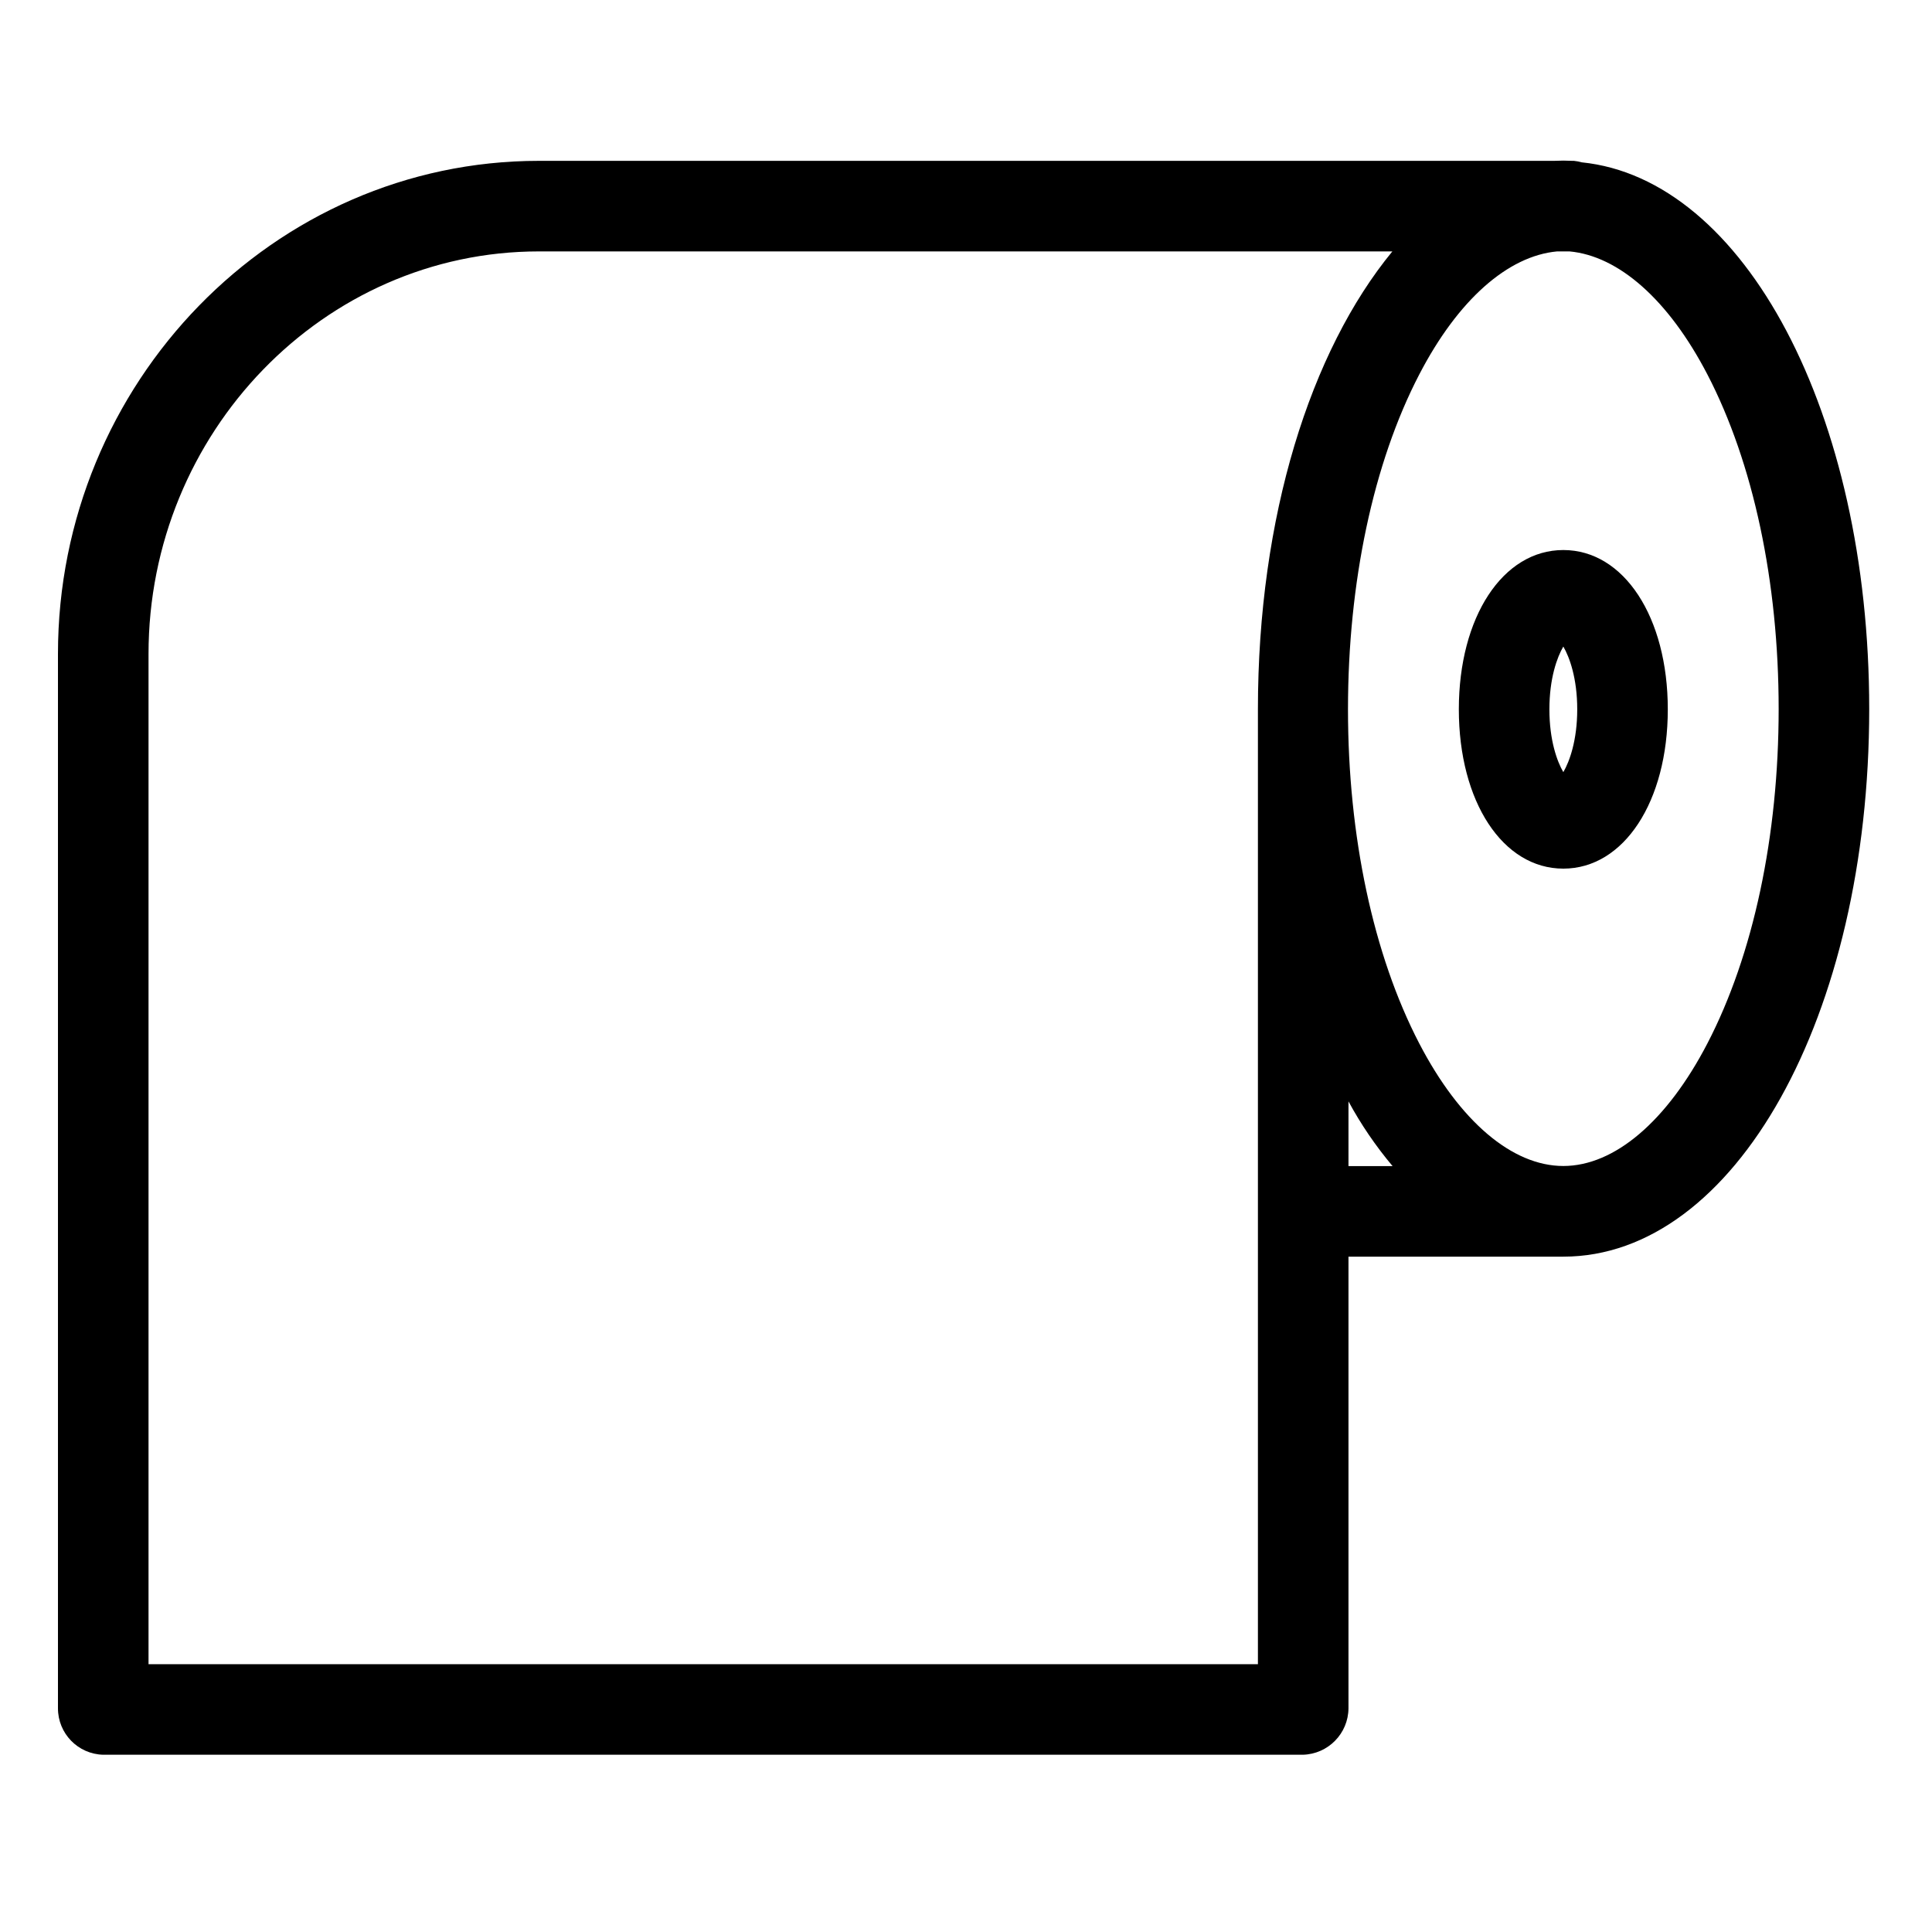 <svg height="533pt" viewBox="-16 -46 533.333 533" width="533pt" xmlns="http://www.w3.org/2000/svg"><path d="m420.637-1.355c-.703-.199-1.426-.336-2.156-.41h-.41c-.832 0-1.672-.066-2.512-.066-.848 0-1.68.066-2.516.066h-280.293c-73.199 0-132.75 61.293-132.75 136.117v291.031c-.027 6.973 5.527 12.688 12.5 12.852h331.113c6.996-.156 12.602-5.848 12.637-12.852v-124.648h59.309c47.348 0 84.441-66.473 84.441-151.176 0-81.656-34.469-146.363-79.363-150.914zm-89.387 414.59h-306.25v-278.883c0-61.039 48.34-111.117 107.75-111.117h235.613c-22.609 27.5-37.113 73.207-37.113 126.41zm25-155.359c3.441 6.352 7.52 12.336 12.172 17.859h-12.172zm99.086-16.012c-11.164 21.504-25.668 33.844-39.777 33.844-14.113 0-28.609-12.34-39.777-33.844-12.684-24.426-19.668-57.172-19.668-92.219 0-35.043 6.984-68 19.668-92.426 10.707-20.633 24.492-32.734 38.051-33.984h3.445c13.562 1.25 27.344 13.352 38.059 33.984 12.684 24.426 19.664 57.281 19.664 92.32 0 35.043-6.98 67.898-19.664 92.32zm0 0"/><path d="m415.559 105.672c-16.715 0-28.844 18.5-28.844 43.973 0 25.477 12.125 43.977 28.844 43.977 16.711 0 28.84-18.496 28.84-43.977 0-25.477-12.133-43.973-28.84-43.973zm0 61.309c-1.699-2.906-3.844-8.746-3.844-17.336 0-8.594 2.145-14.426 3.844-17.332 1.699 2.906 3.84 8.746 3.84 17.332 0 8.59-2.141 14.43-3.84 17.336zm0 0"/></svg>